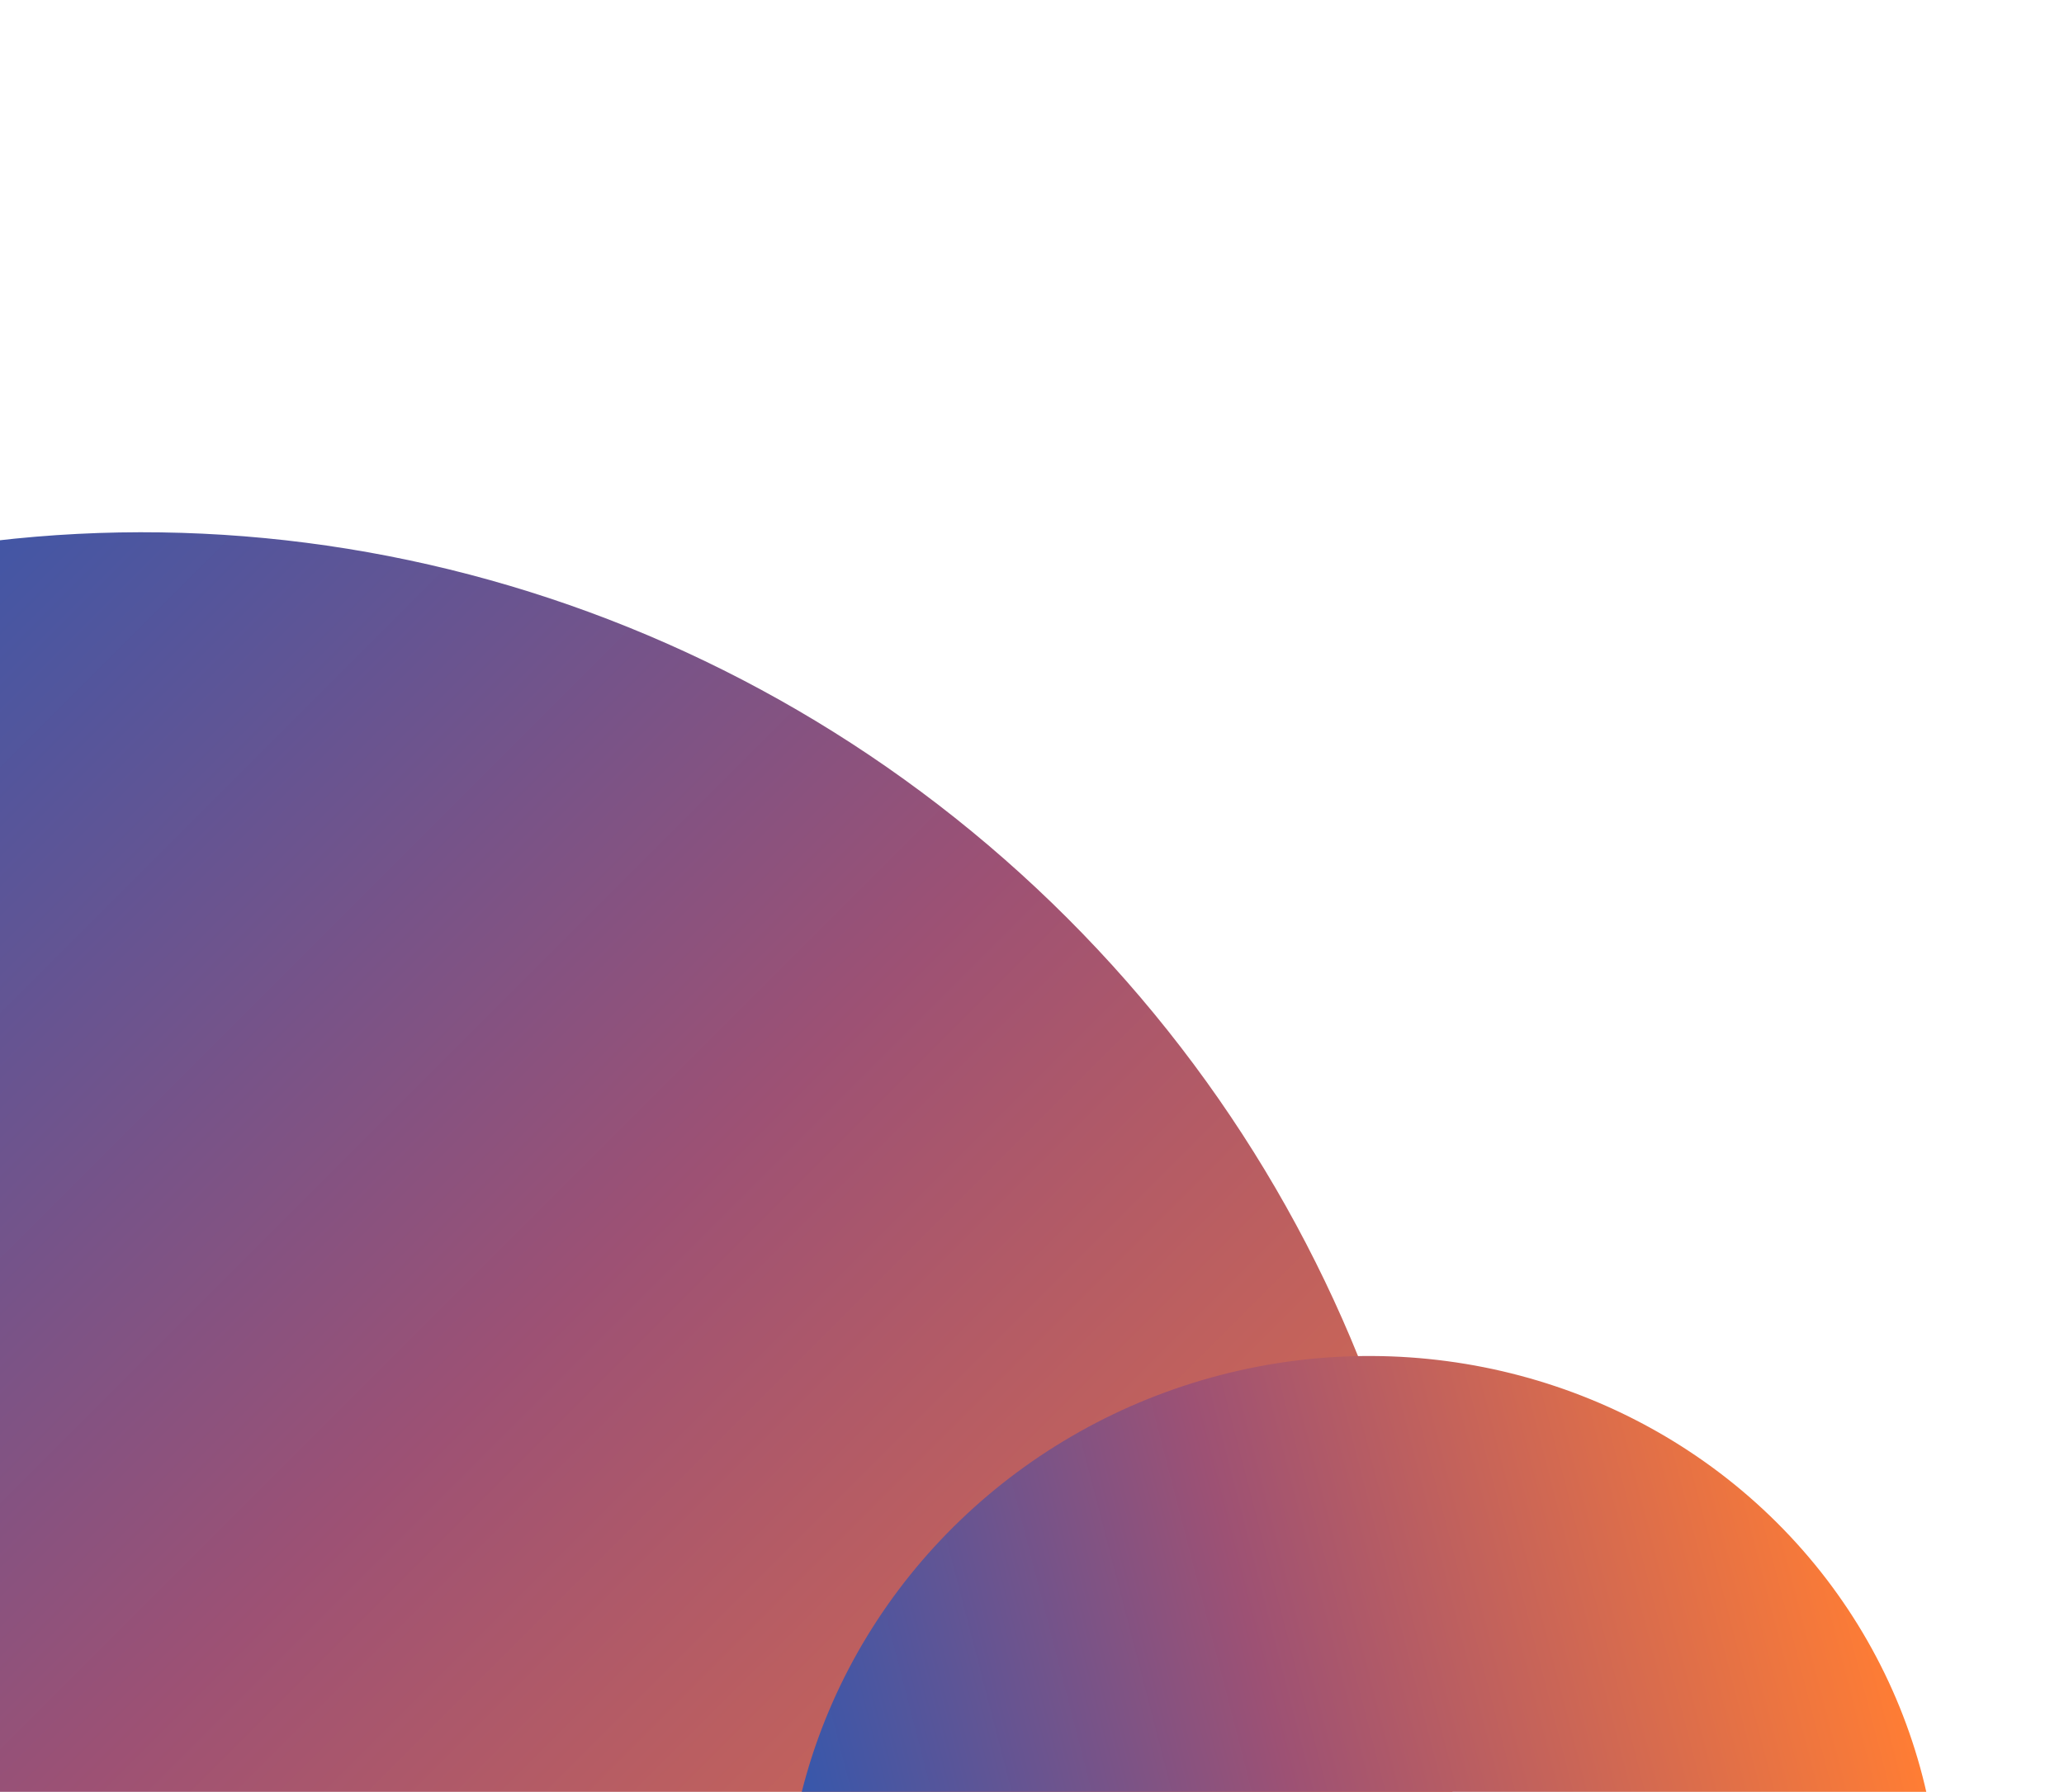 <svg width="562" height="488" viewBox="0 0 562 488" fill="none" xmlns="http://www.w3.org/2000/svg">
<ellipse cx="47.403" cy="493.325" rx="344.014" ry="352.656" transform="rotate(135 47.403 493.325)" fill="url(#paint0_linear_540_36)"/>
<ellipse cx="370.974" cy="523.204" rx="153.658" ry="157.518" transform="rotate(75.5 370.974 523.204)" fill="url(#paint1_linear_540_36)"/>
<defs>
<linearGradient id="paint0_linear_540_36" x1="47.403" y1="140.669" x2="47.403" y2="845.981" gradientUnits="userSpaceOnUse">
<stop stop-color="#FF7D34"/>
<stop offset="0.531" stop-color="#9D5174"/>
<stop offset="1" stop-color="#2958B3"/>
</linearGradient>
<linearGradient id="paint1_linear_540_36" x1="370.974" y1="365.685" x2="370.974" y2="680.722" gradientUnits="userSpaceOnUse">
<stop stop-color="#FF7D34"/>
<stop offset="0.531" stop-color="#9D5174"/>
<stop offset="1" stop-color="#2958B3"/>
</linearGradient>
</defs>
</svg>
